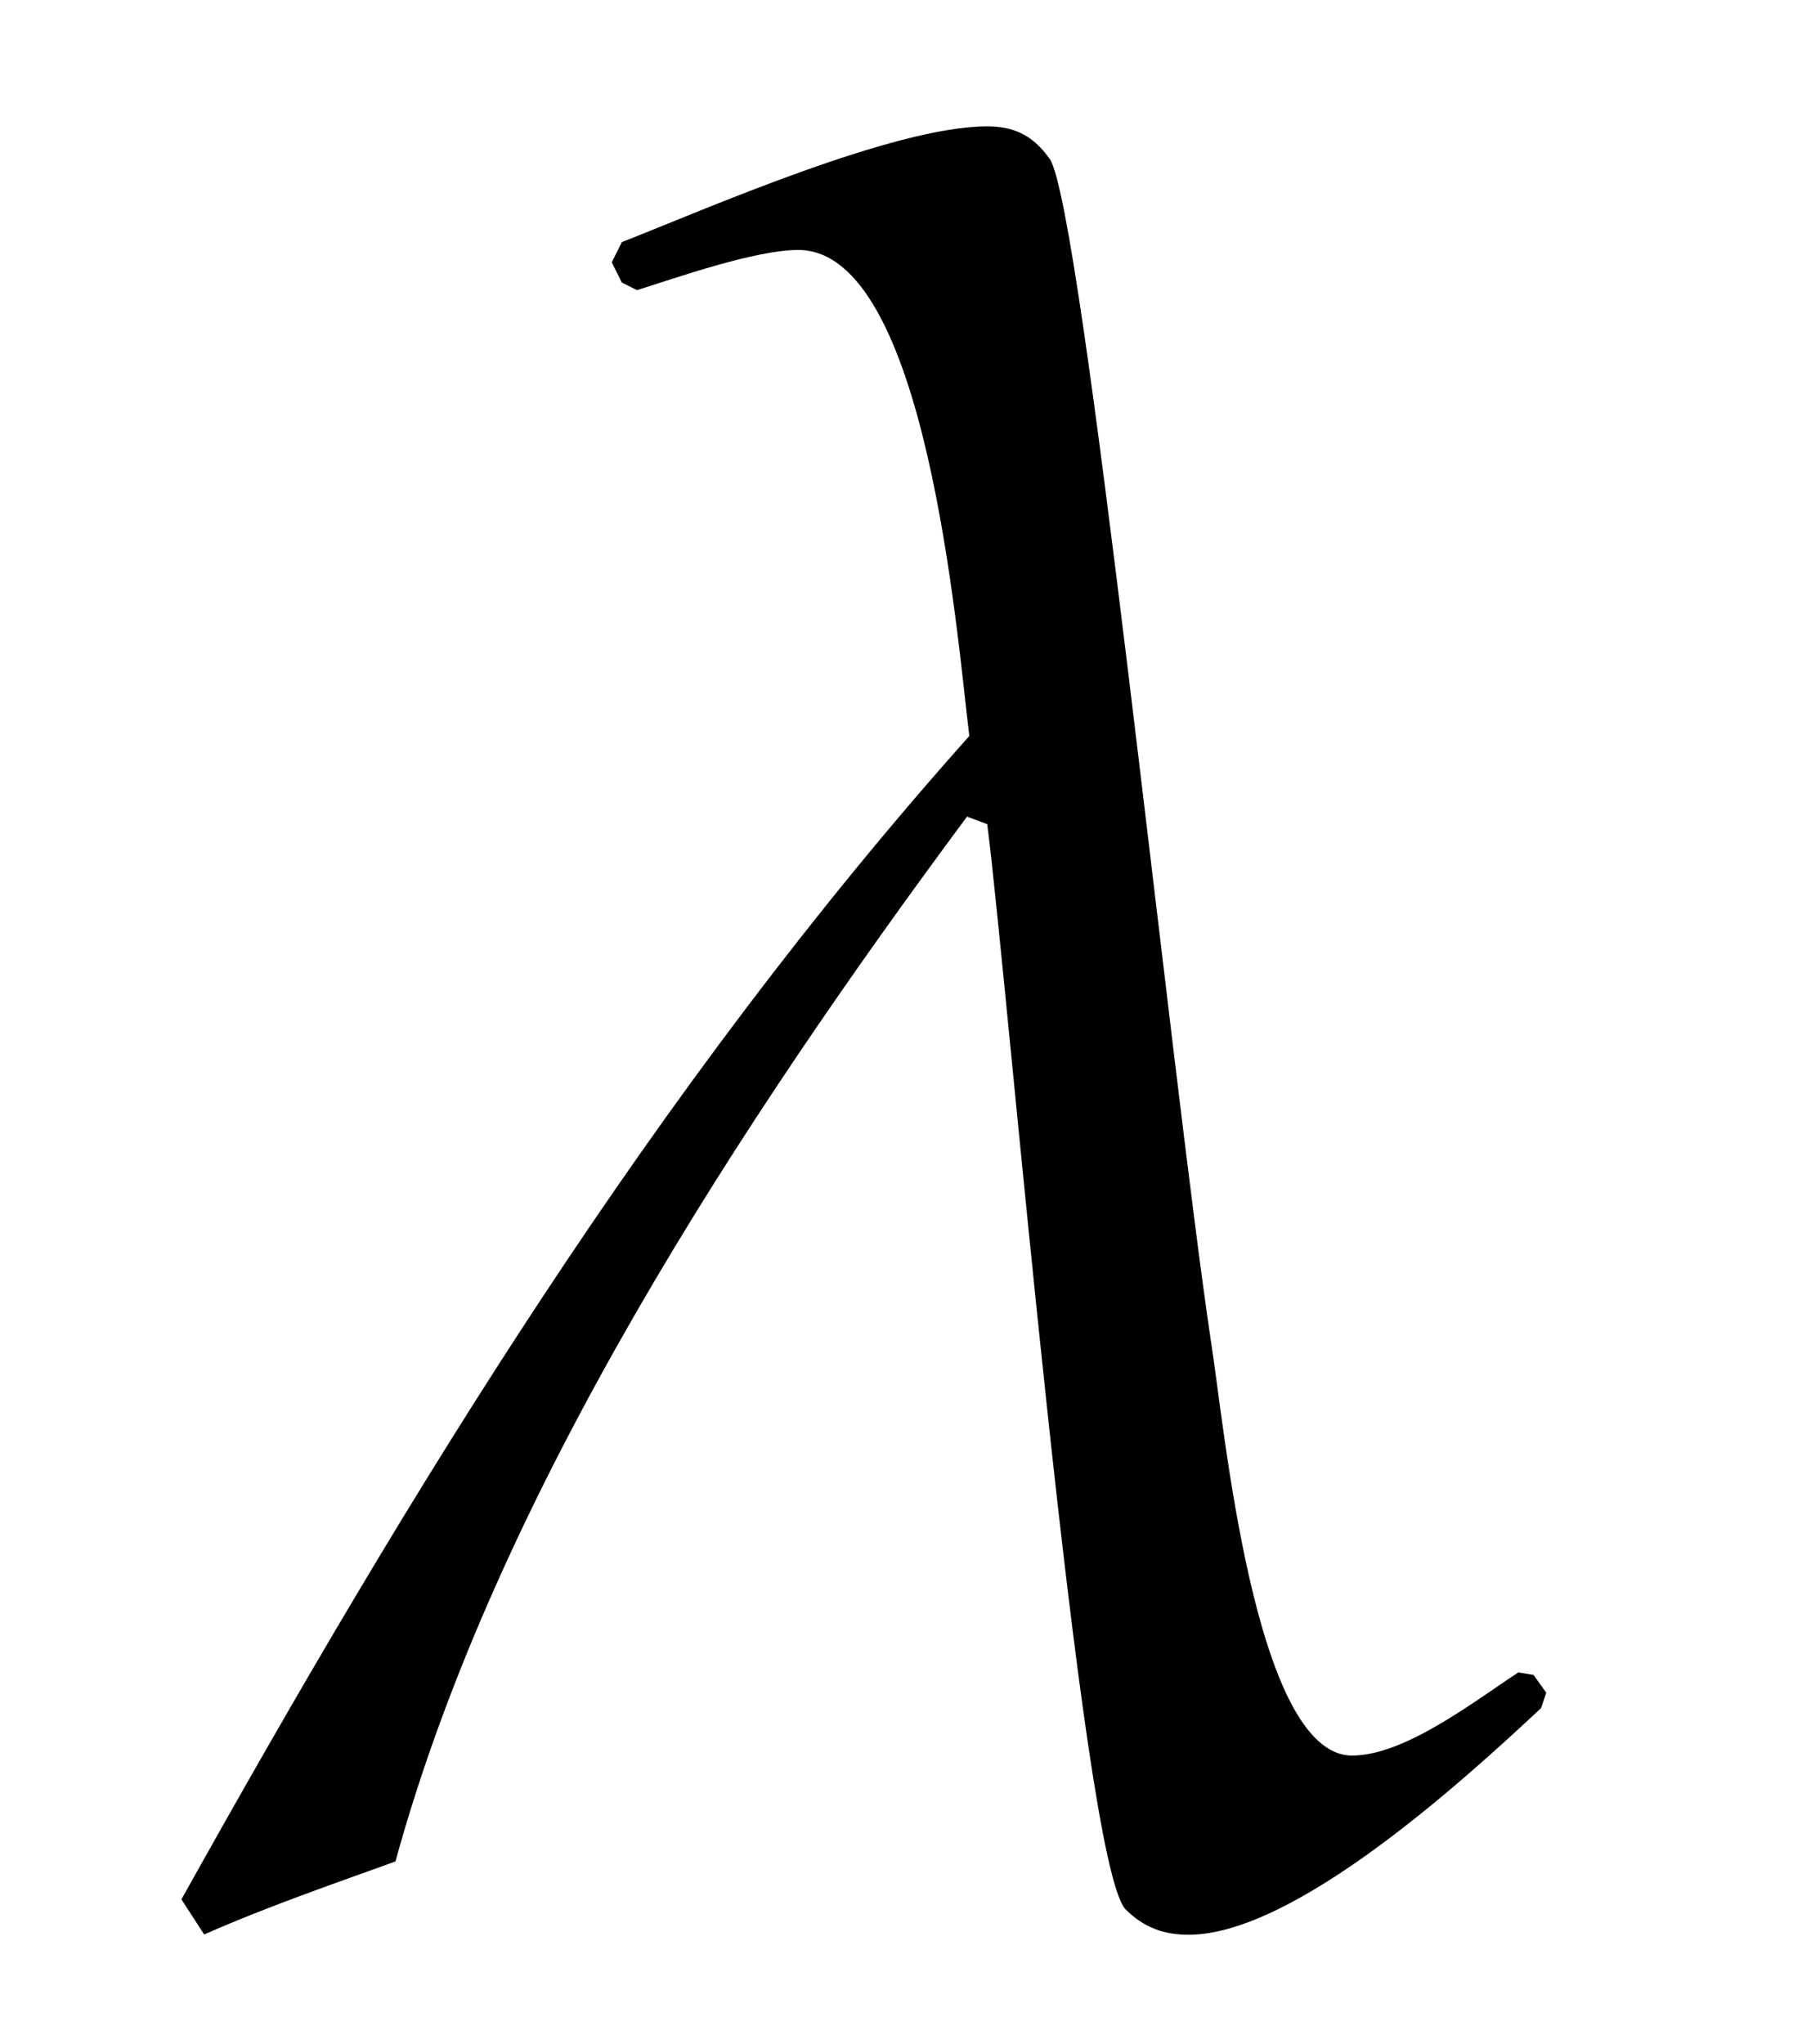<?xml version='1.0' encoding='UTF-8'?>
<!-- This file was generated by dvisvgm 3.2.2 -->
<svg version='1.1' xmlns='http://www.w3.org/2000/svg' xmlns:xlink='http://www.w3.org/1999/xlink' width='7.167pt' height='8.088pt' viewBox='-.5 -7.494 7.167 8.088'>
<defs>
<path id='g10-23' d='m5.719-.797l-.05-.07l-.06-.01c-.169 .11-.448 .329-.658 .329c-.389 0-.508-1.325-.558-1.634c-.159-1.066-.508-4.483-.638-4.682c-.07-.1-.149-.13-.249-.13c-.369 0-1.116 .329-1.445 .458l-.04 .08l.04 .08l.06 .03c.159-.05 .468-.159 .638-.159c.508 0 .628 1.524 .677 1.923c-1.245 1.395-2.212 2.979-3.118 4.603l.09 .139c.249-.11 .508-.199 .757-.289c.399-1.455 1.375-2.939 2.262-4.134l.08 .03c.08 .618 .369 4.115 .548 4.294c.07 .07 .149 .1 .249 .1c.418 0 1.086-.608 1.395-.897l.02-.06z'/>
</defs>
<g id='page8'>
<g fill='currentColor'>
<use x='-.1' y='0' xlink:href='#g10-23'/>
</g>
</g>
</svg>